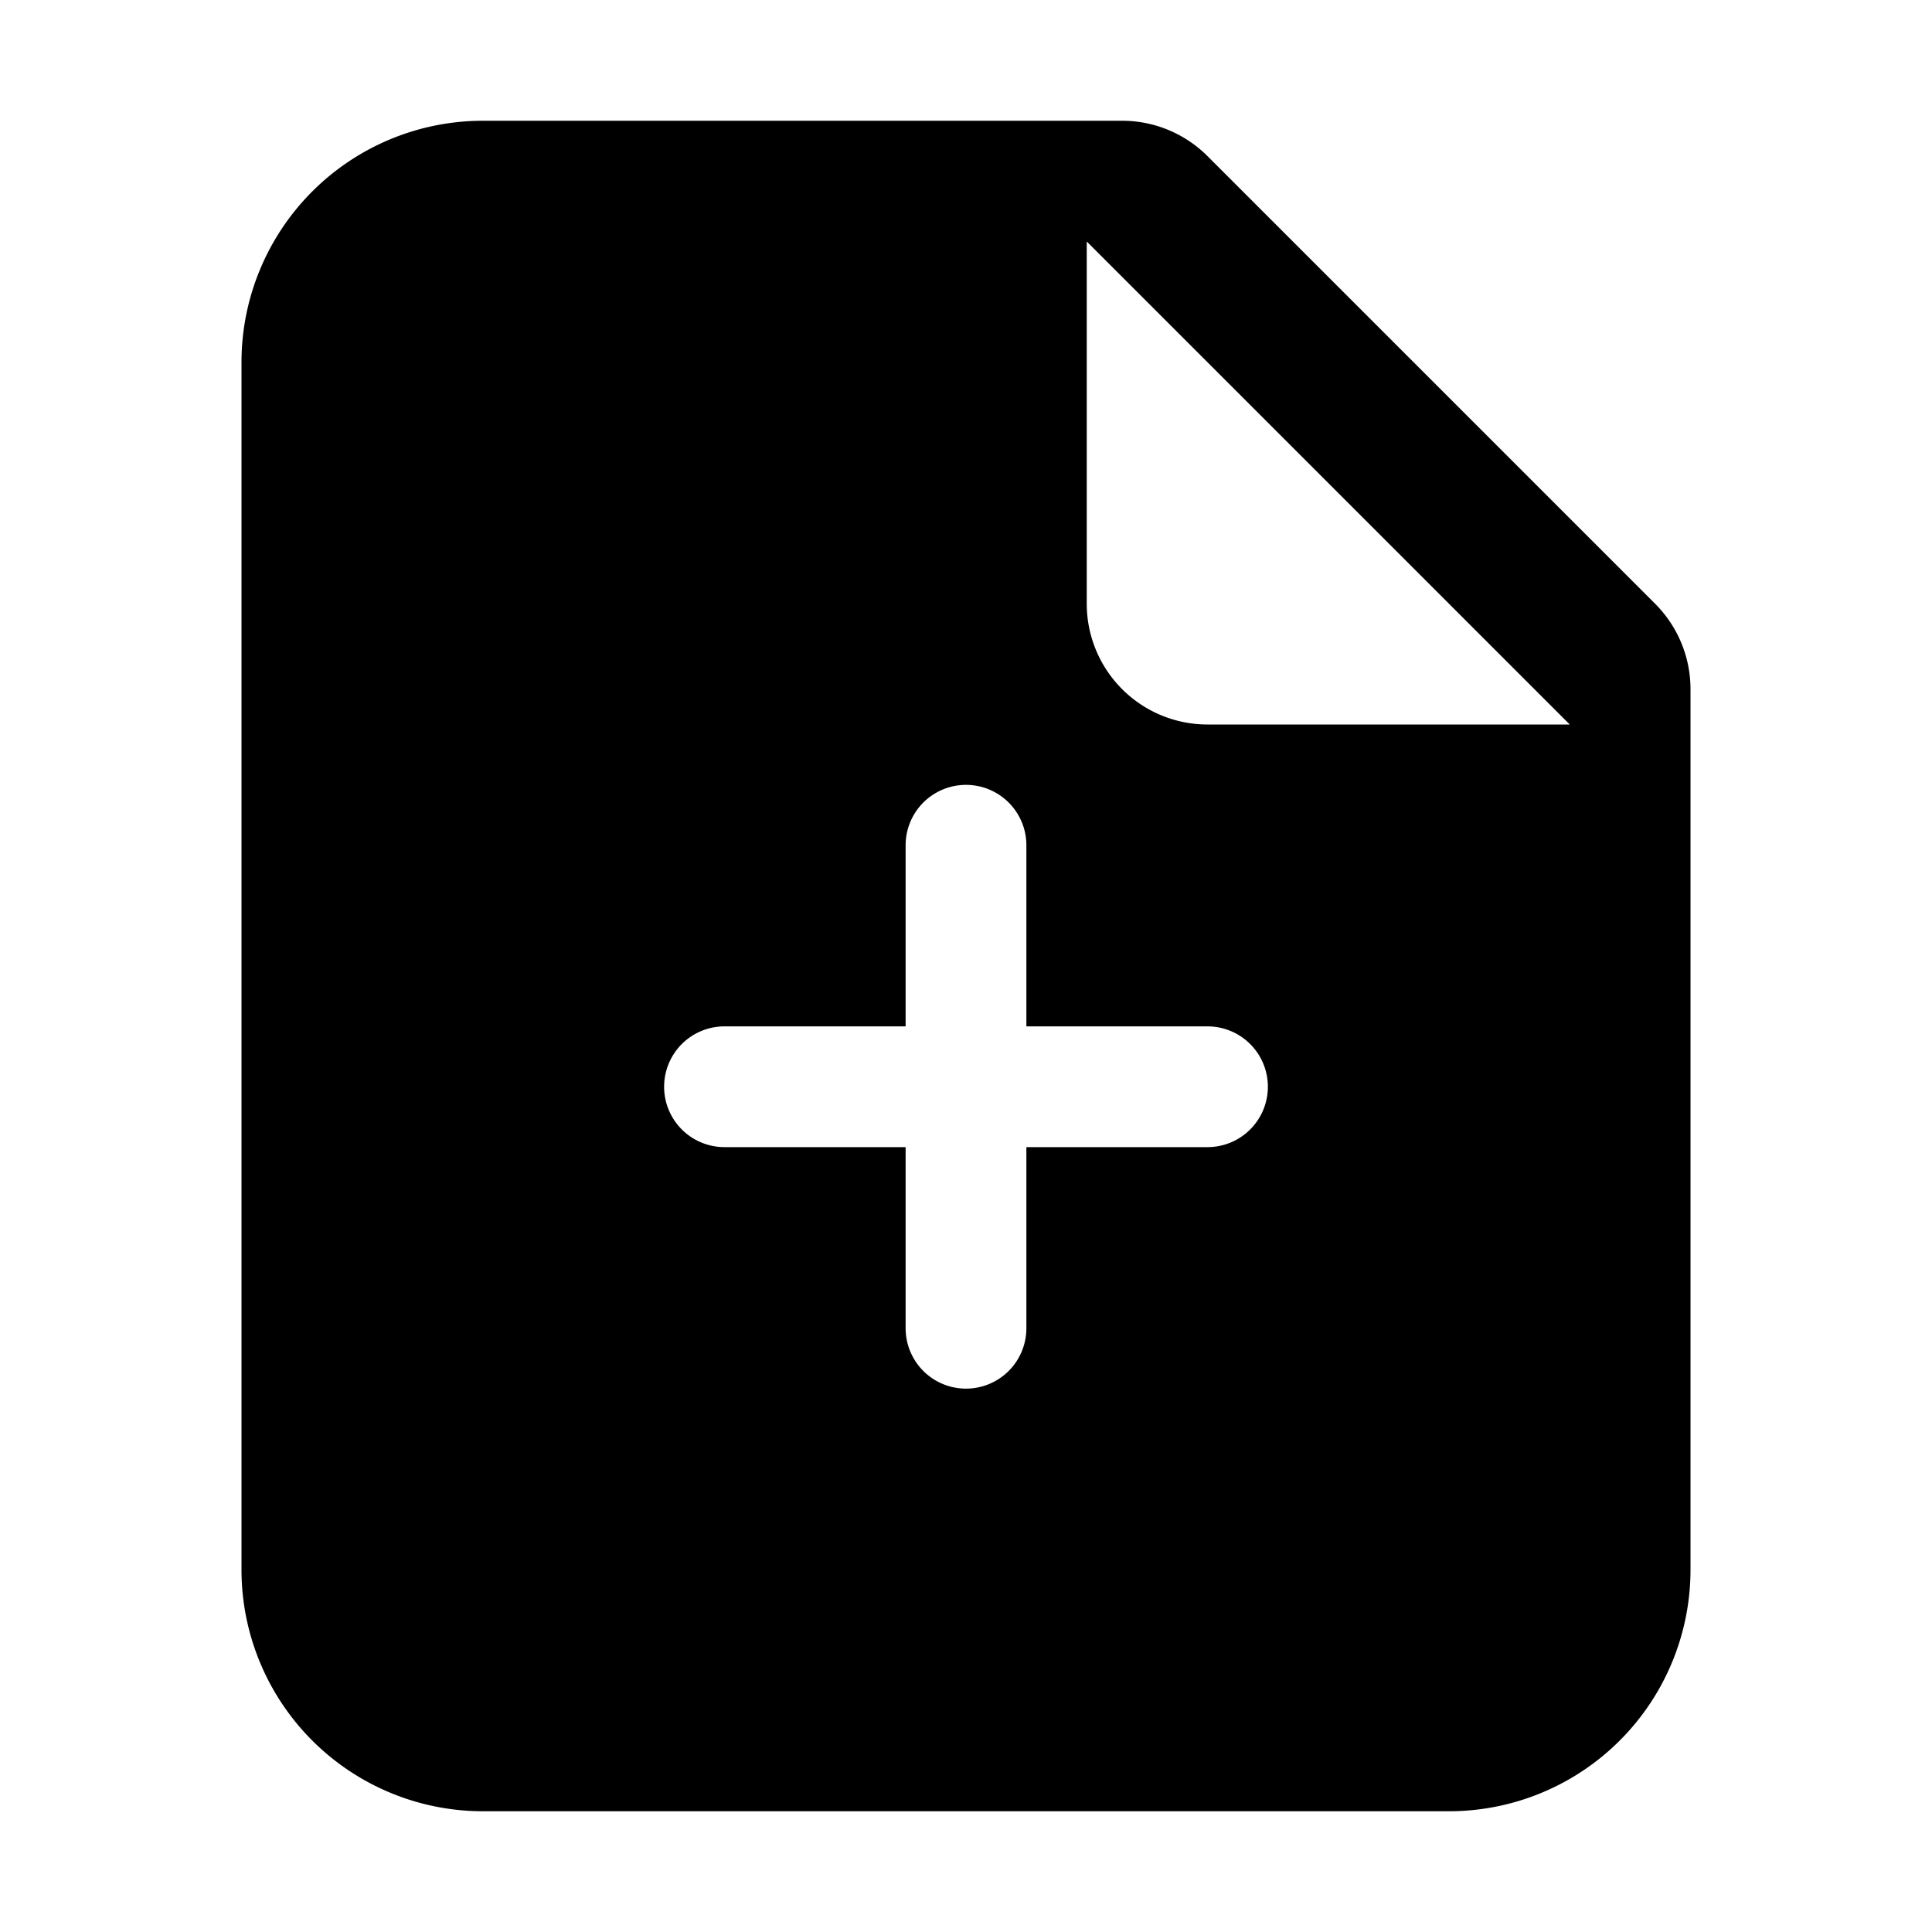 <svg width="1em" height="1em" viewBox="0 0 16 16" class="bi bi-file-earmark-plus-fill" fill="currentColor" xmlns="http://www.w3.org/2000/svg">  <path fill-rule="evenodd" d="M2 3a2 2 0 0 1 2-2h5.293a1 1 0 0 1 .707.293L13.707 5a1 1 0 0 1 .293.707V13a2 2 0 0 1-2 2H4a2 2 0 0 1-2-2V3zm7 2V2l4 4h-3a1 1 0 0 1-1-1zm-.5 2a.5.5 0 0 0-1 0v1.5H6a.5.5 0 0 0 0 1h1.5V11a.5.5 0 0 0 1 0V9.5H10a.5.5 0 0 0 0-1H8.5V7z"/></svg>